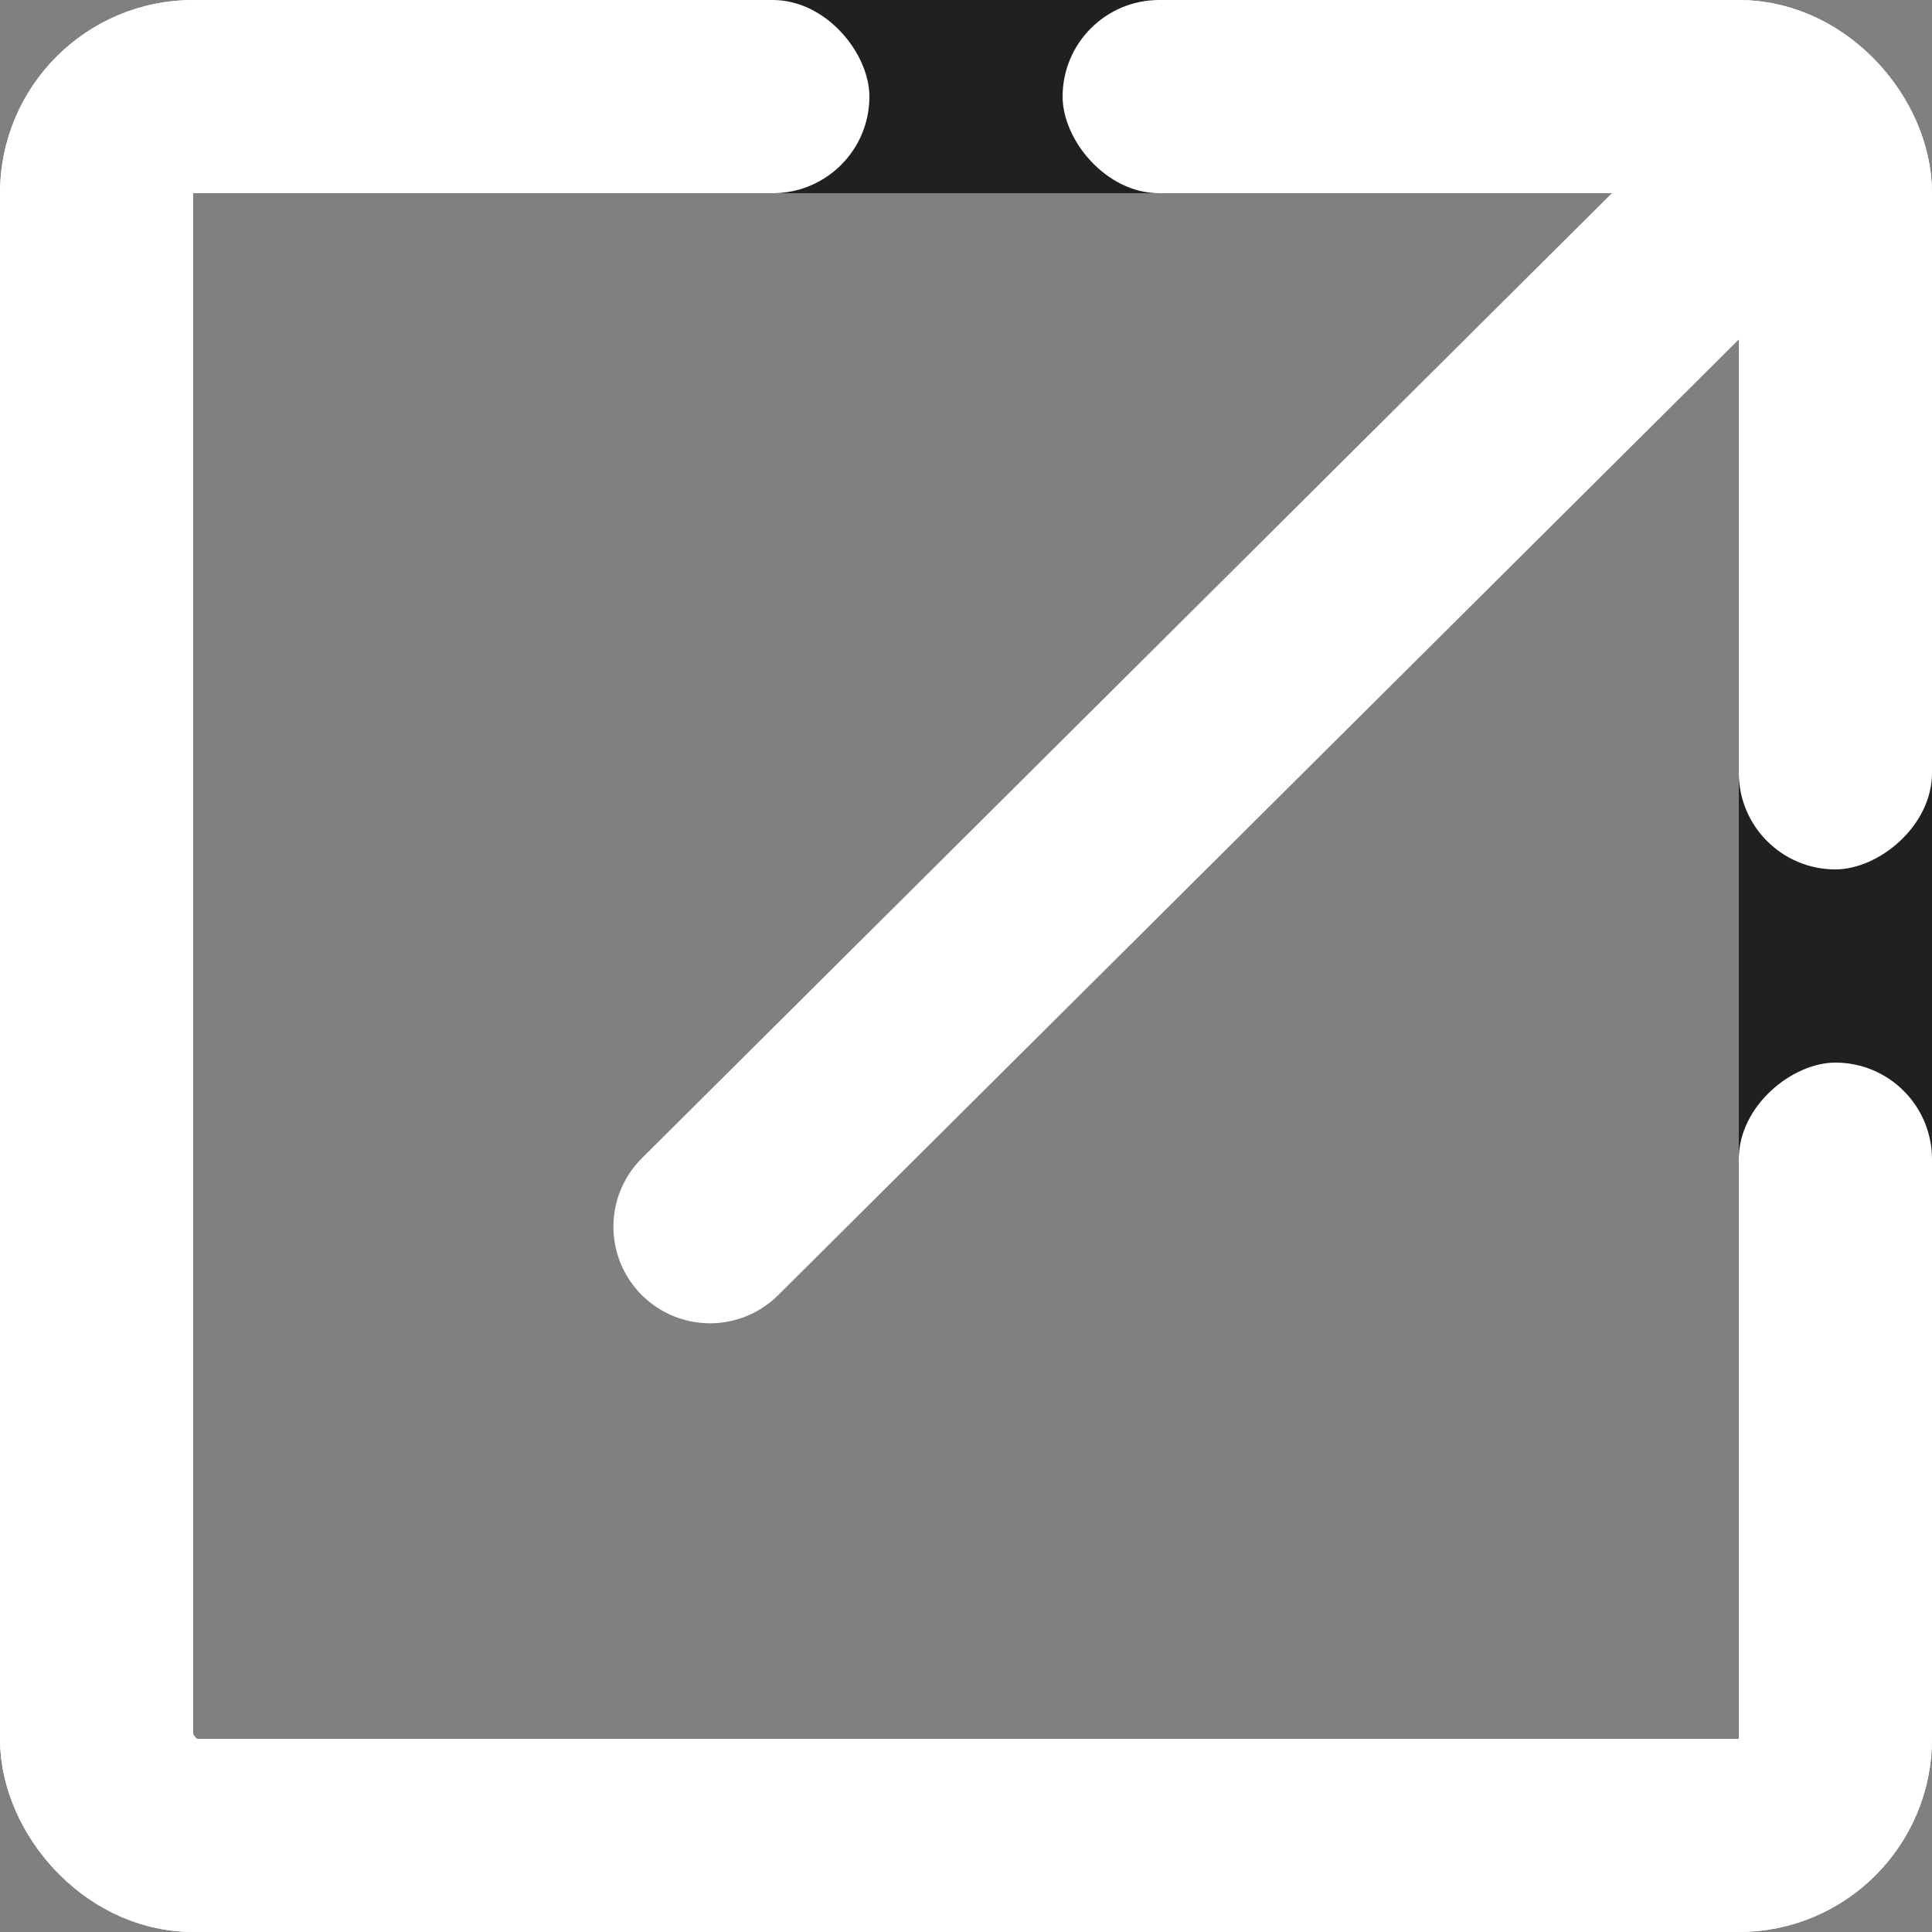 <svg width="100" height="100" viewBox="0 0 100 100" fill="none" xmlns="http://www.w3.org/2000/svg">
<rect x="0" y="0" width="100" height="100" fill="#808080" stroke="none"/>
<rect x="5" y="5" width="90" height="90" rx="5" stroke="white" stroke-width="10"/>
<rect x="5" y="5" width="90" height="90" rx="5" stroke="white" stroke-width="10"/>
<rect x="42.5" y="2.5" width="15" height="5" stroke="#202020" stroke-width="5"/>
<rect x="92.5" y="57.5" width="15" height="5" transform="rotate(-90 92.5 57.5)" stroke="#202020" stroke-width="5"/>
<line x1="93.465" y1="7.071" x2="36.75" y2="63.493" stroke="white" stroke-width="10" stroke-linecap="round"/>
<rect x="55" width="23" height="10" rx="5" fill="white"/>
<rect x="22" width="23" height="10" rx="5" fill="white"/>
<rect x="90" y="45" width="23" height="10" rx="5" transform="rotate(-90 90 45)" fill="white"/>
<rect x="90" y="78" width="23" height="10" rx="5" transform="rotate(-90 90 78)" fill="white"/>
</svg>
